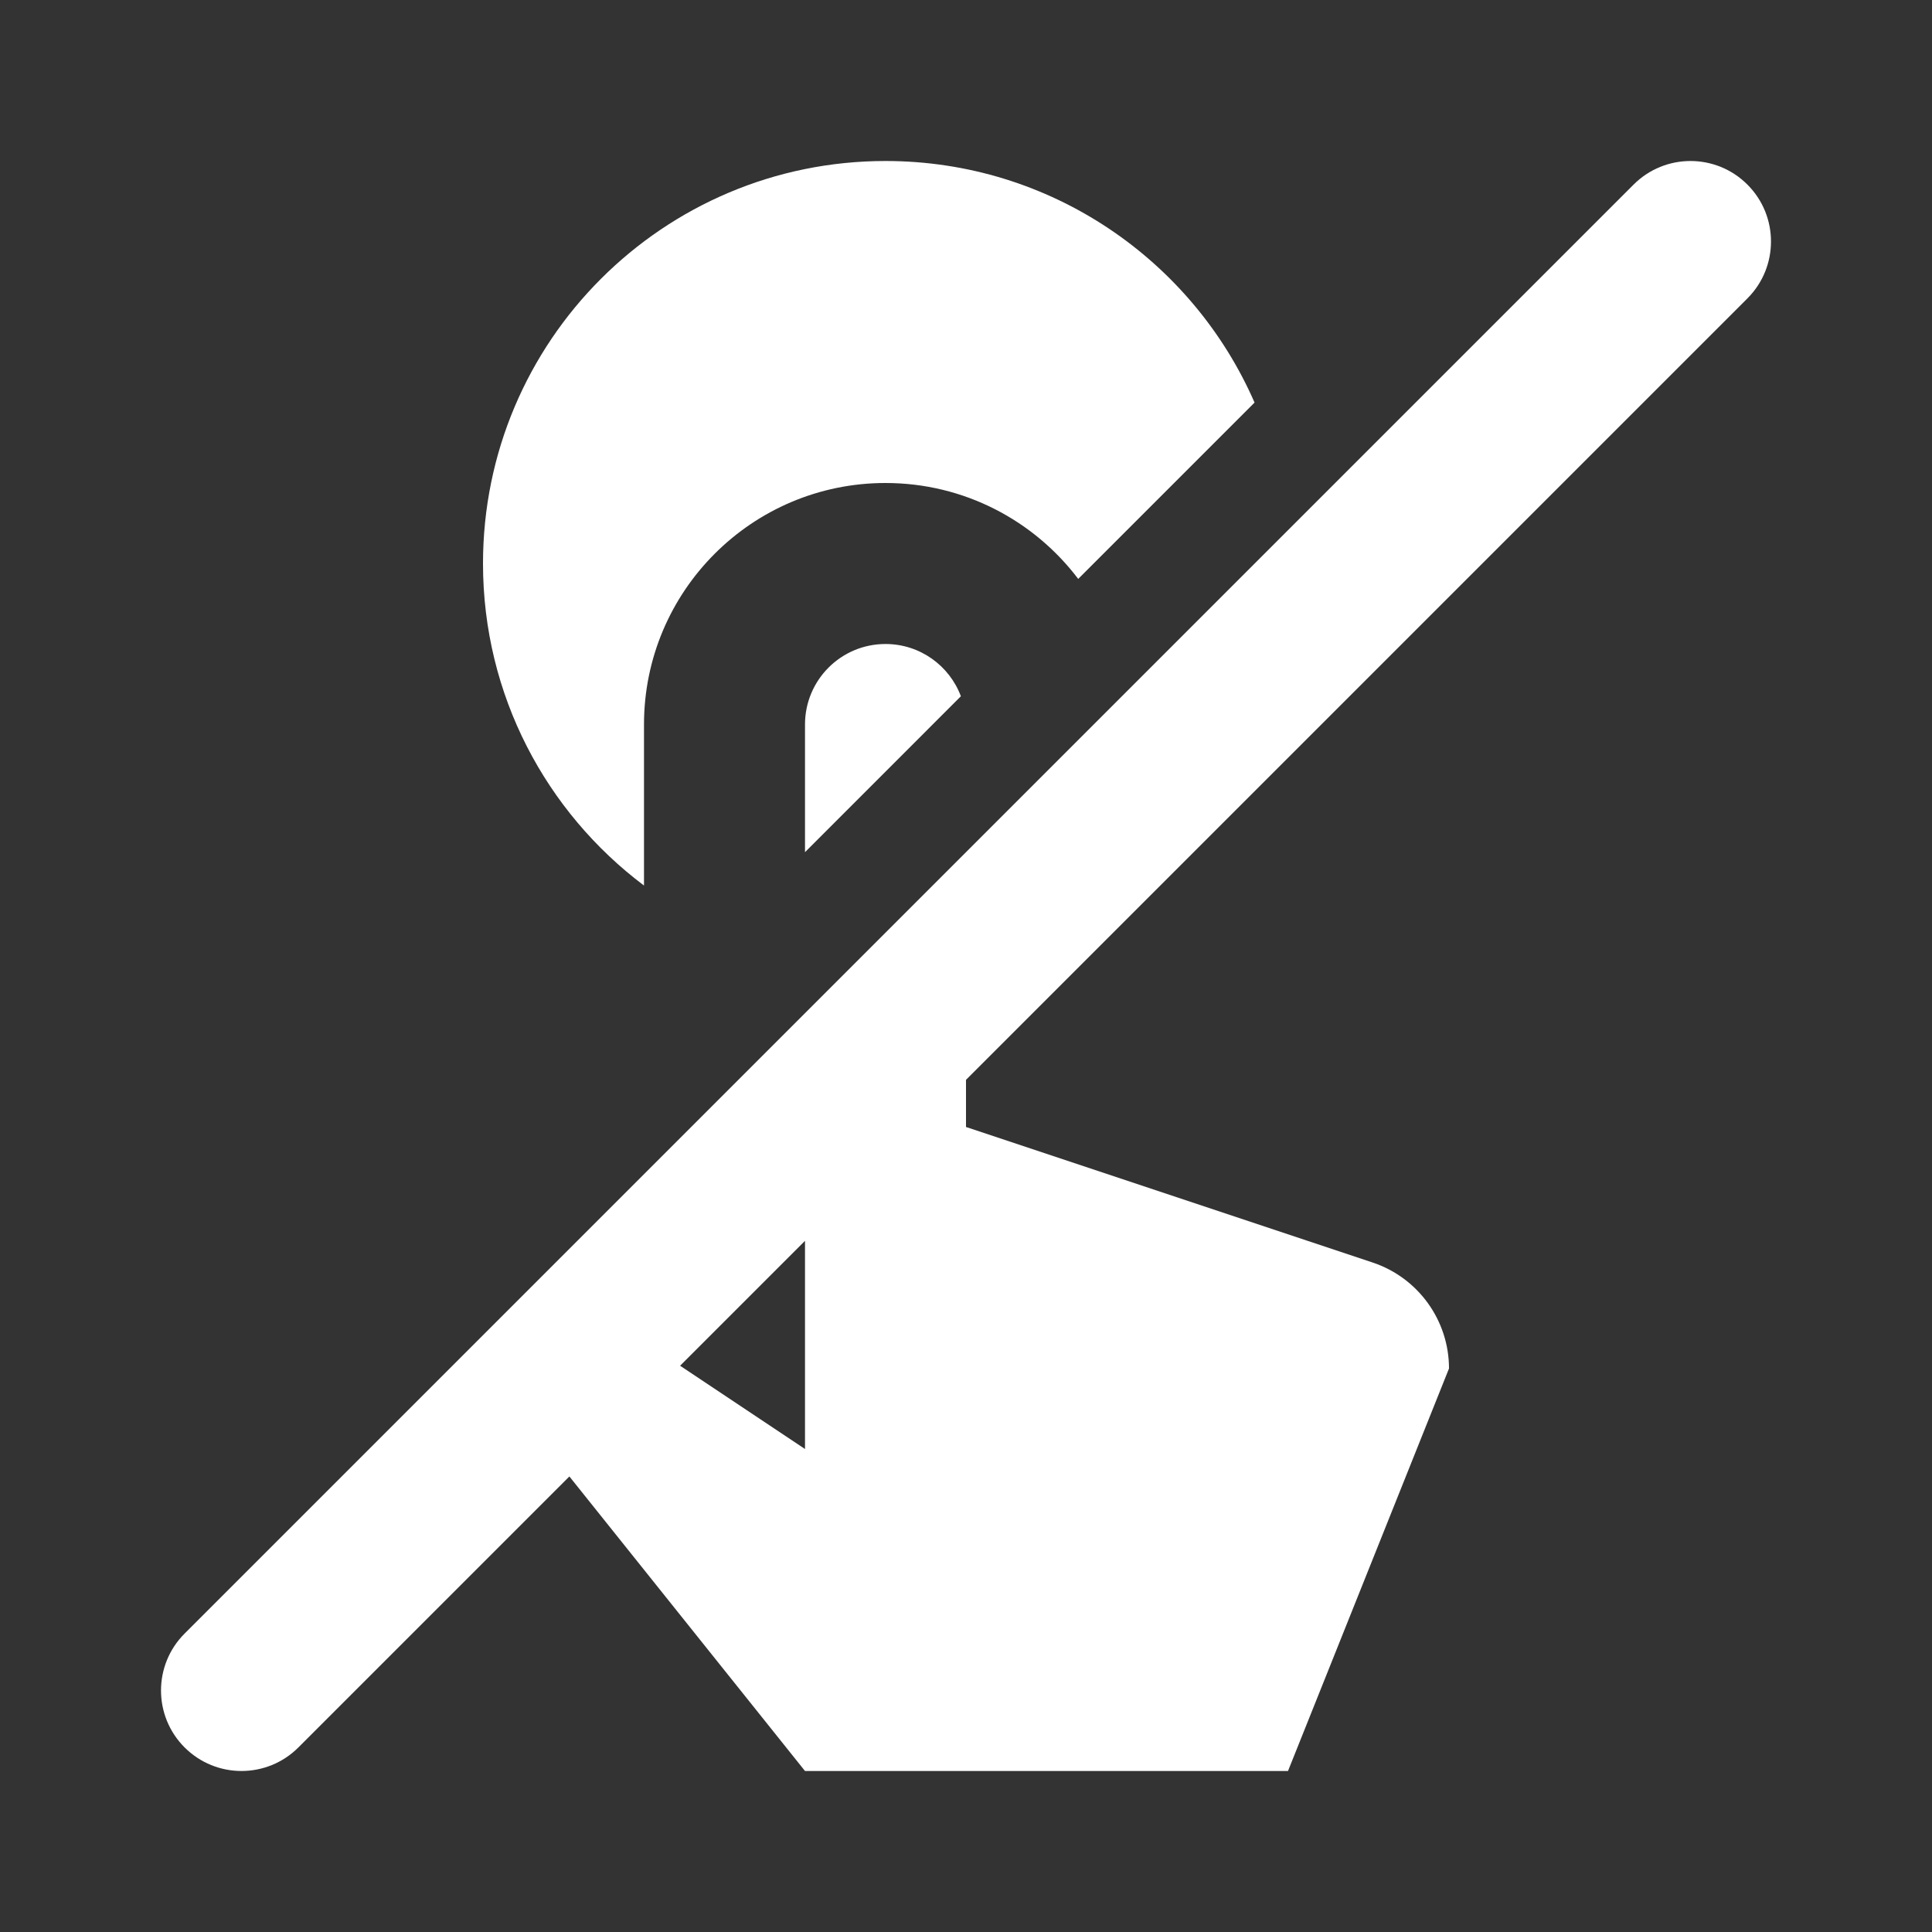 <svg width="48" height="48" viewBox="0 0 48 48" fill="none" xmlns="http://www.w3.org/2000/svg">
<rect x="0" y="0" width="48" height="48" fill="#333333" stroke="none"/>
<path fill-rule="evenodd" clip-rule="evenodd" d="M40.586 4.586C41.367 3.805 42.633 3.805 43.414 4.586C44.195 5.367 44.195 6.633 43.414 7.414L24 26.828V28L34.103 31.367C35.236 31.745 36 32.806 36 34L32 44H20L14.146 36.682L7.414 43.414C6.633 44.195 5.367 44.195 4.586 43.414C3.805 42.633 3.805 41.367 4.586 40.586L40.586 4.586ZM16.897 33.931L20 36V30.828L16.897 33.931Z" fill="white"/>
<path d="M22 4C26.102 4 29.627 6.469 31.169 10.002L26.788 14.383C25.693 12.936 23.956 12 22 12C18.686 12 16 14.686 16 18V22.001C13.571 20.176 12 17.272 12 14C12 8.477 16.477 4 22 4Z" fill="white"/>
<path d="M22 16C22.858 16 23.589 16.54 23.873 17.298L20 21.172V18C20 16.895 20.895 16 22 16Z" fill="white"/>
</svg>

